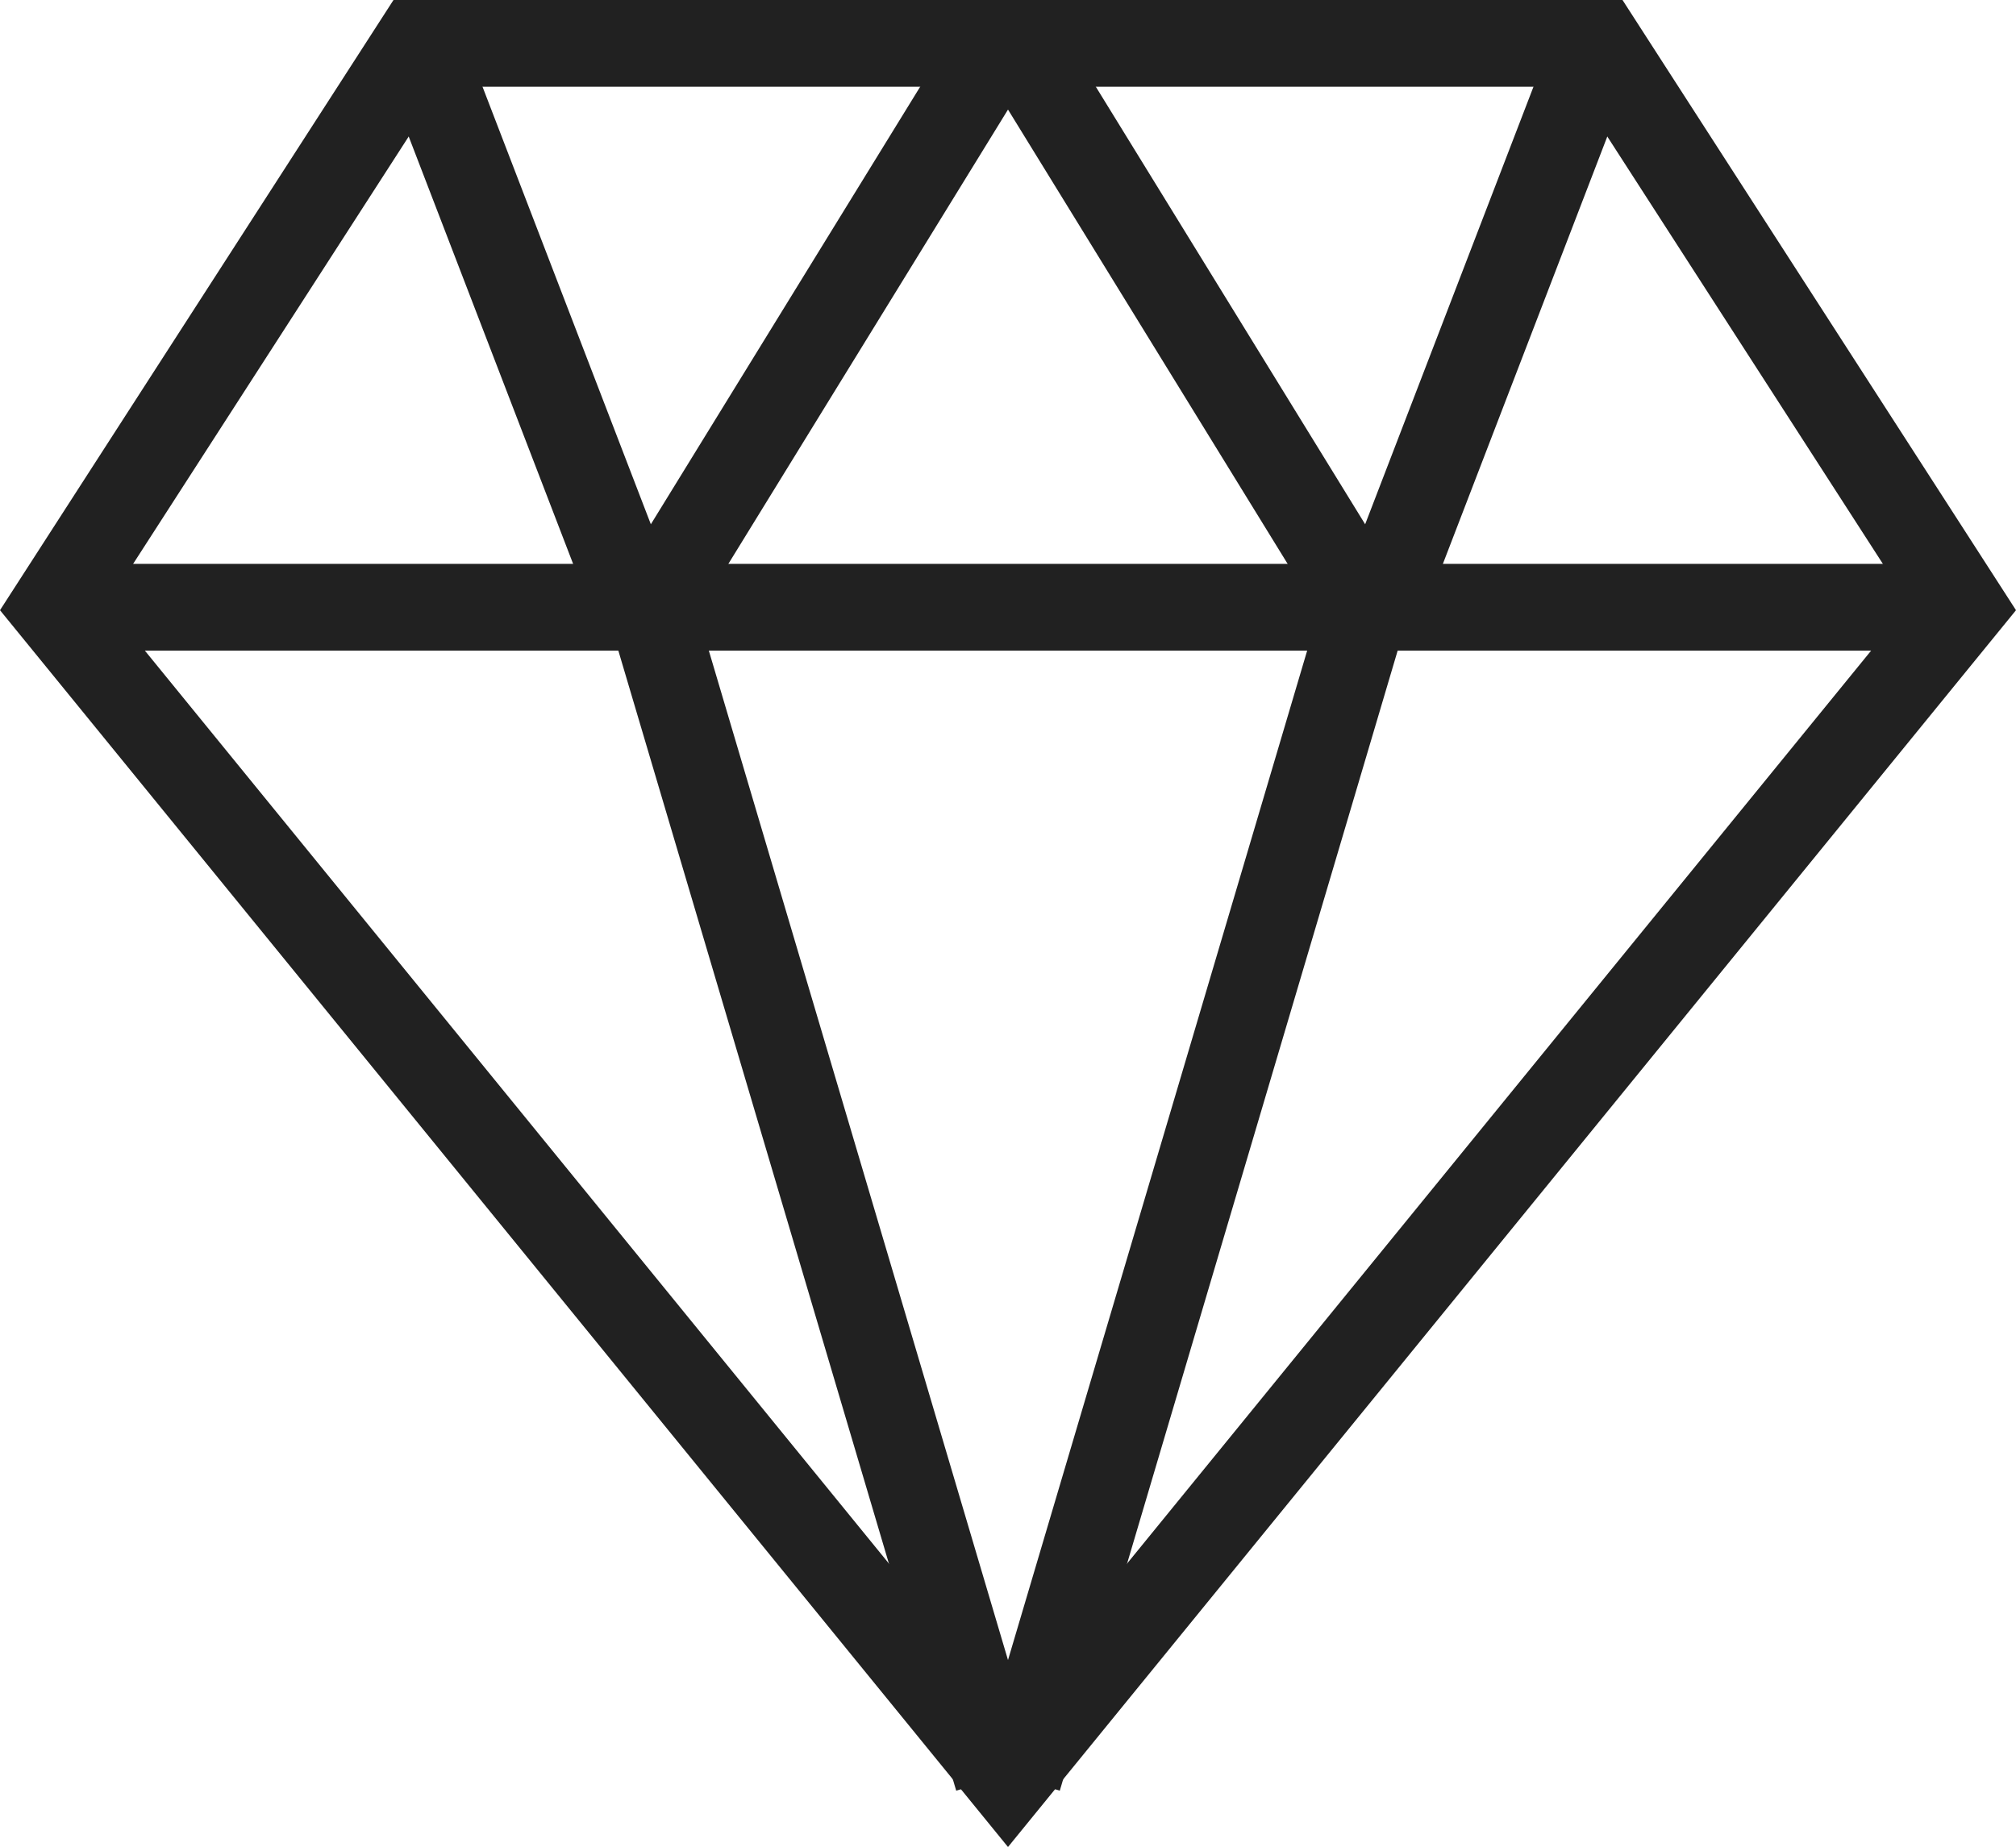 <svg xmlns="http://www.w3.org/2000/svg" width="46.468" height="42.583" viewBox="0 0 46.468 42.583">
  <g id="diamond" transform="translate(-1.766 -3)">
    <line id="Line_12605" data-name="Line 12605" x2="44" transform="translate(3 17)" fill="none" stroke="#212121" stroke-miterlimit="10" stroke-width="2"/>
    <path id="Path_9" data-name="Path 9" d="M24,44l8-27L24,4" transform="translate(1.235)" fill="none" stroke="#212121" stroke-miterlimit="10" stroke-width="2"/>
    <path id="Path_10" data-name="Path 10" d="M24,4,16,17l8,27" transform="translate(0.765)" fill="none" stroke="#212121" stroke-miterlimit="10" stroke-width="2"/>
    <line id="Line_12606" data-name="Line 12606" x2="5" y2="13" transform="translate(11.432 4)" fill="none" stroke="#212121" stroke-miterlimit="10" stroke-width="2"/>
    <line id="Line_12607" data-name="Line 12607" x1="5" y2="13" transform="translate(33.568 4)" fill="none" stroke="#212121" stroke-miterlimit="10" stroke-width="2"/>
    <path id="Path_11" data-name="Path 11" d="M47,17,25,44,3,17,11.381,4H38.619Z" transform="translate(0)" fill="none" stroke="#212121" stroke-linecap="square" stroke-miterlimit="10" stroke-width="2"/>
  </g>
</svg>
